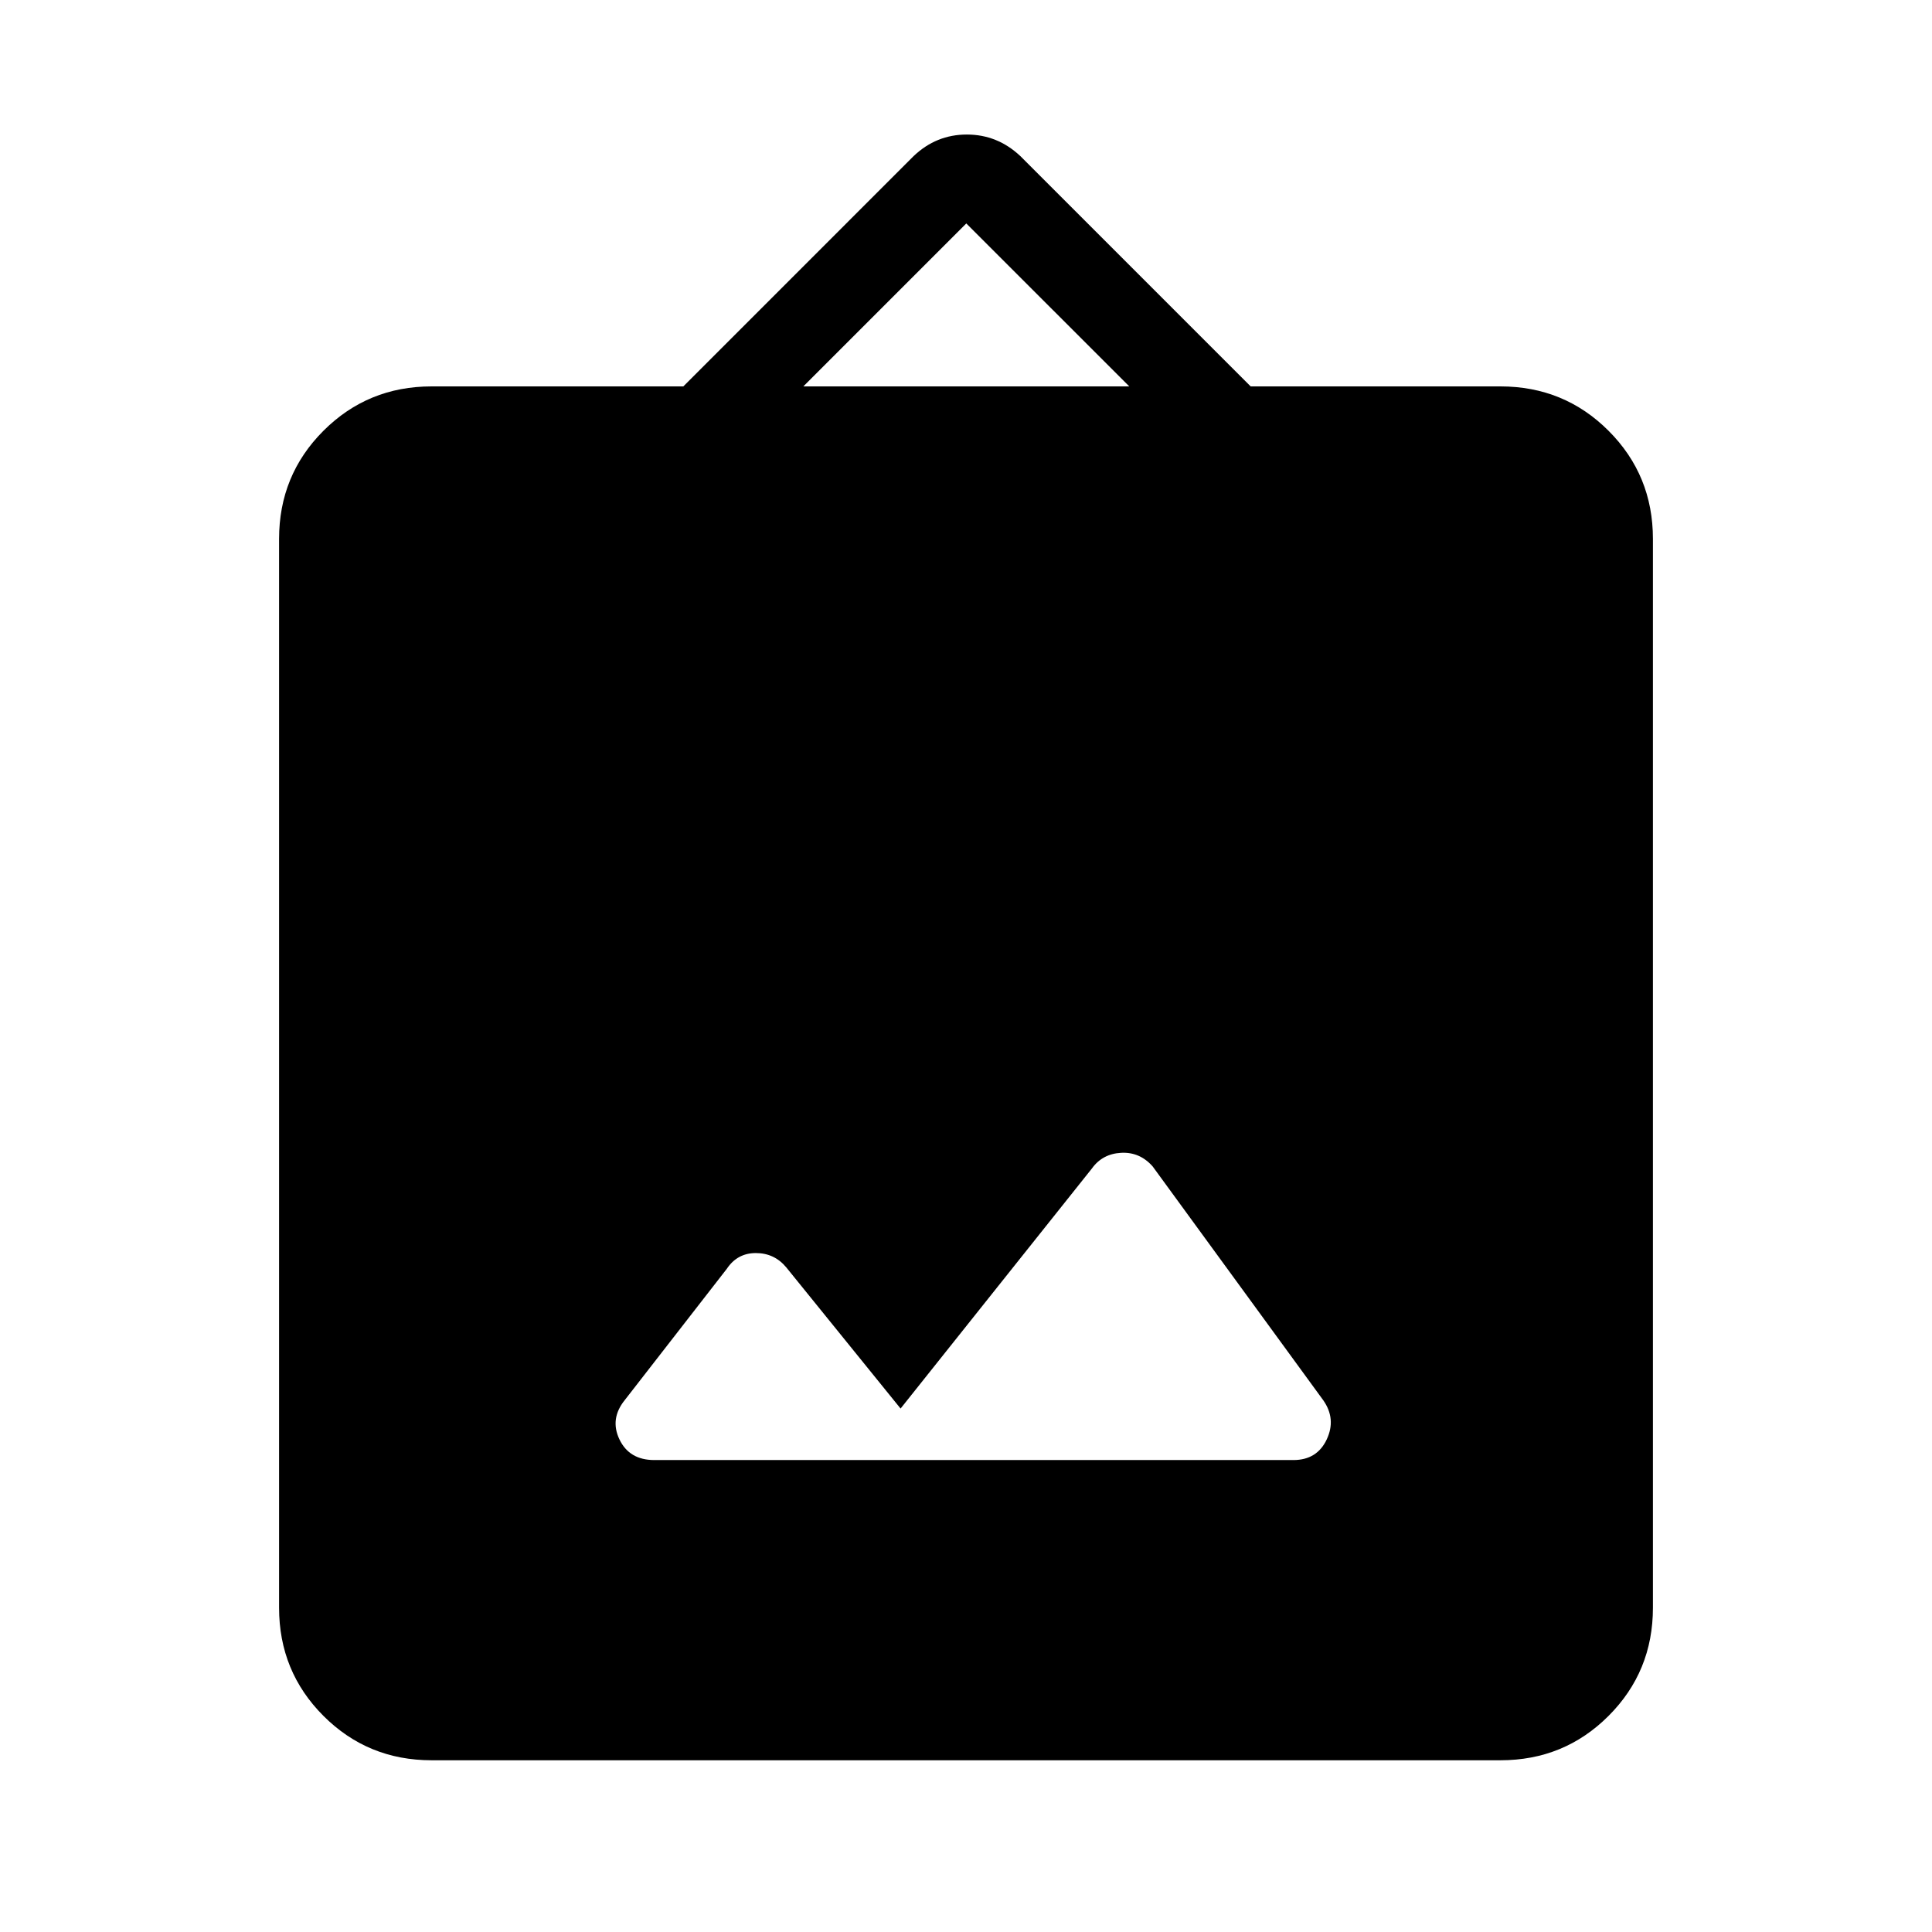 <svg xmlns="http://www.w3.org/2000/svg" height="40" viewBox="0 -960 960 960" width="40"><path d="M214.46-85.33q-31.69 0-53.74-22.05-22.05-22.06-22.05-53.75v-531.08q0-31.69 22.05-53.74T214.46-768h125.08l114.43-114.44q11.24-10.71 26.44-10.71 15.21 0 26.59 10.71L621.44-768h124.1q31.69 0 53.74 22.05t22.05 53.74v531.08q0 31.69-22.05 53.75-22.05 22.05-53.74 22.05H214.46ZM447.49-260.1l-56.85-70.21q-5.9-7.05-15.08-7.05t-14.41 7.82l-50.74 65.28q-7.49 9.31-2.59 19.53t17.28 10.22h317.59q11.72 0 16.54-10.22 4.82-10.22-1.74-19.53l-84.7-116.1q-6.41-7.31-15.71-6.81-9.31.5-14.54 7.81L447.49-260.1ZM399.18-768h161.95l-80.98-80.97L399.18-768Z"/></svg>